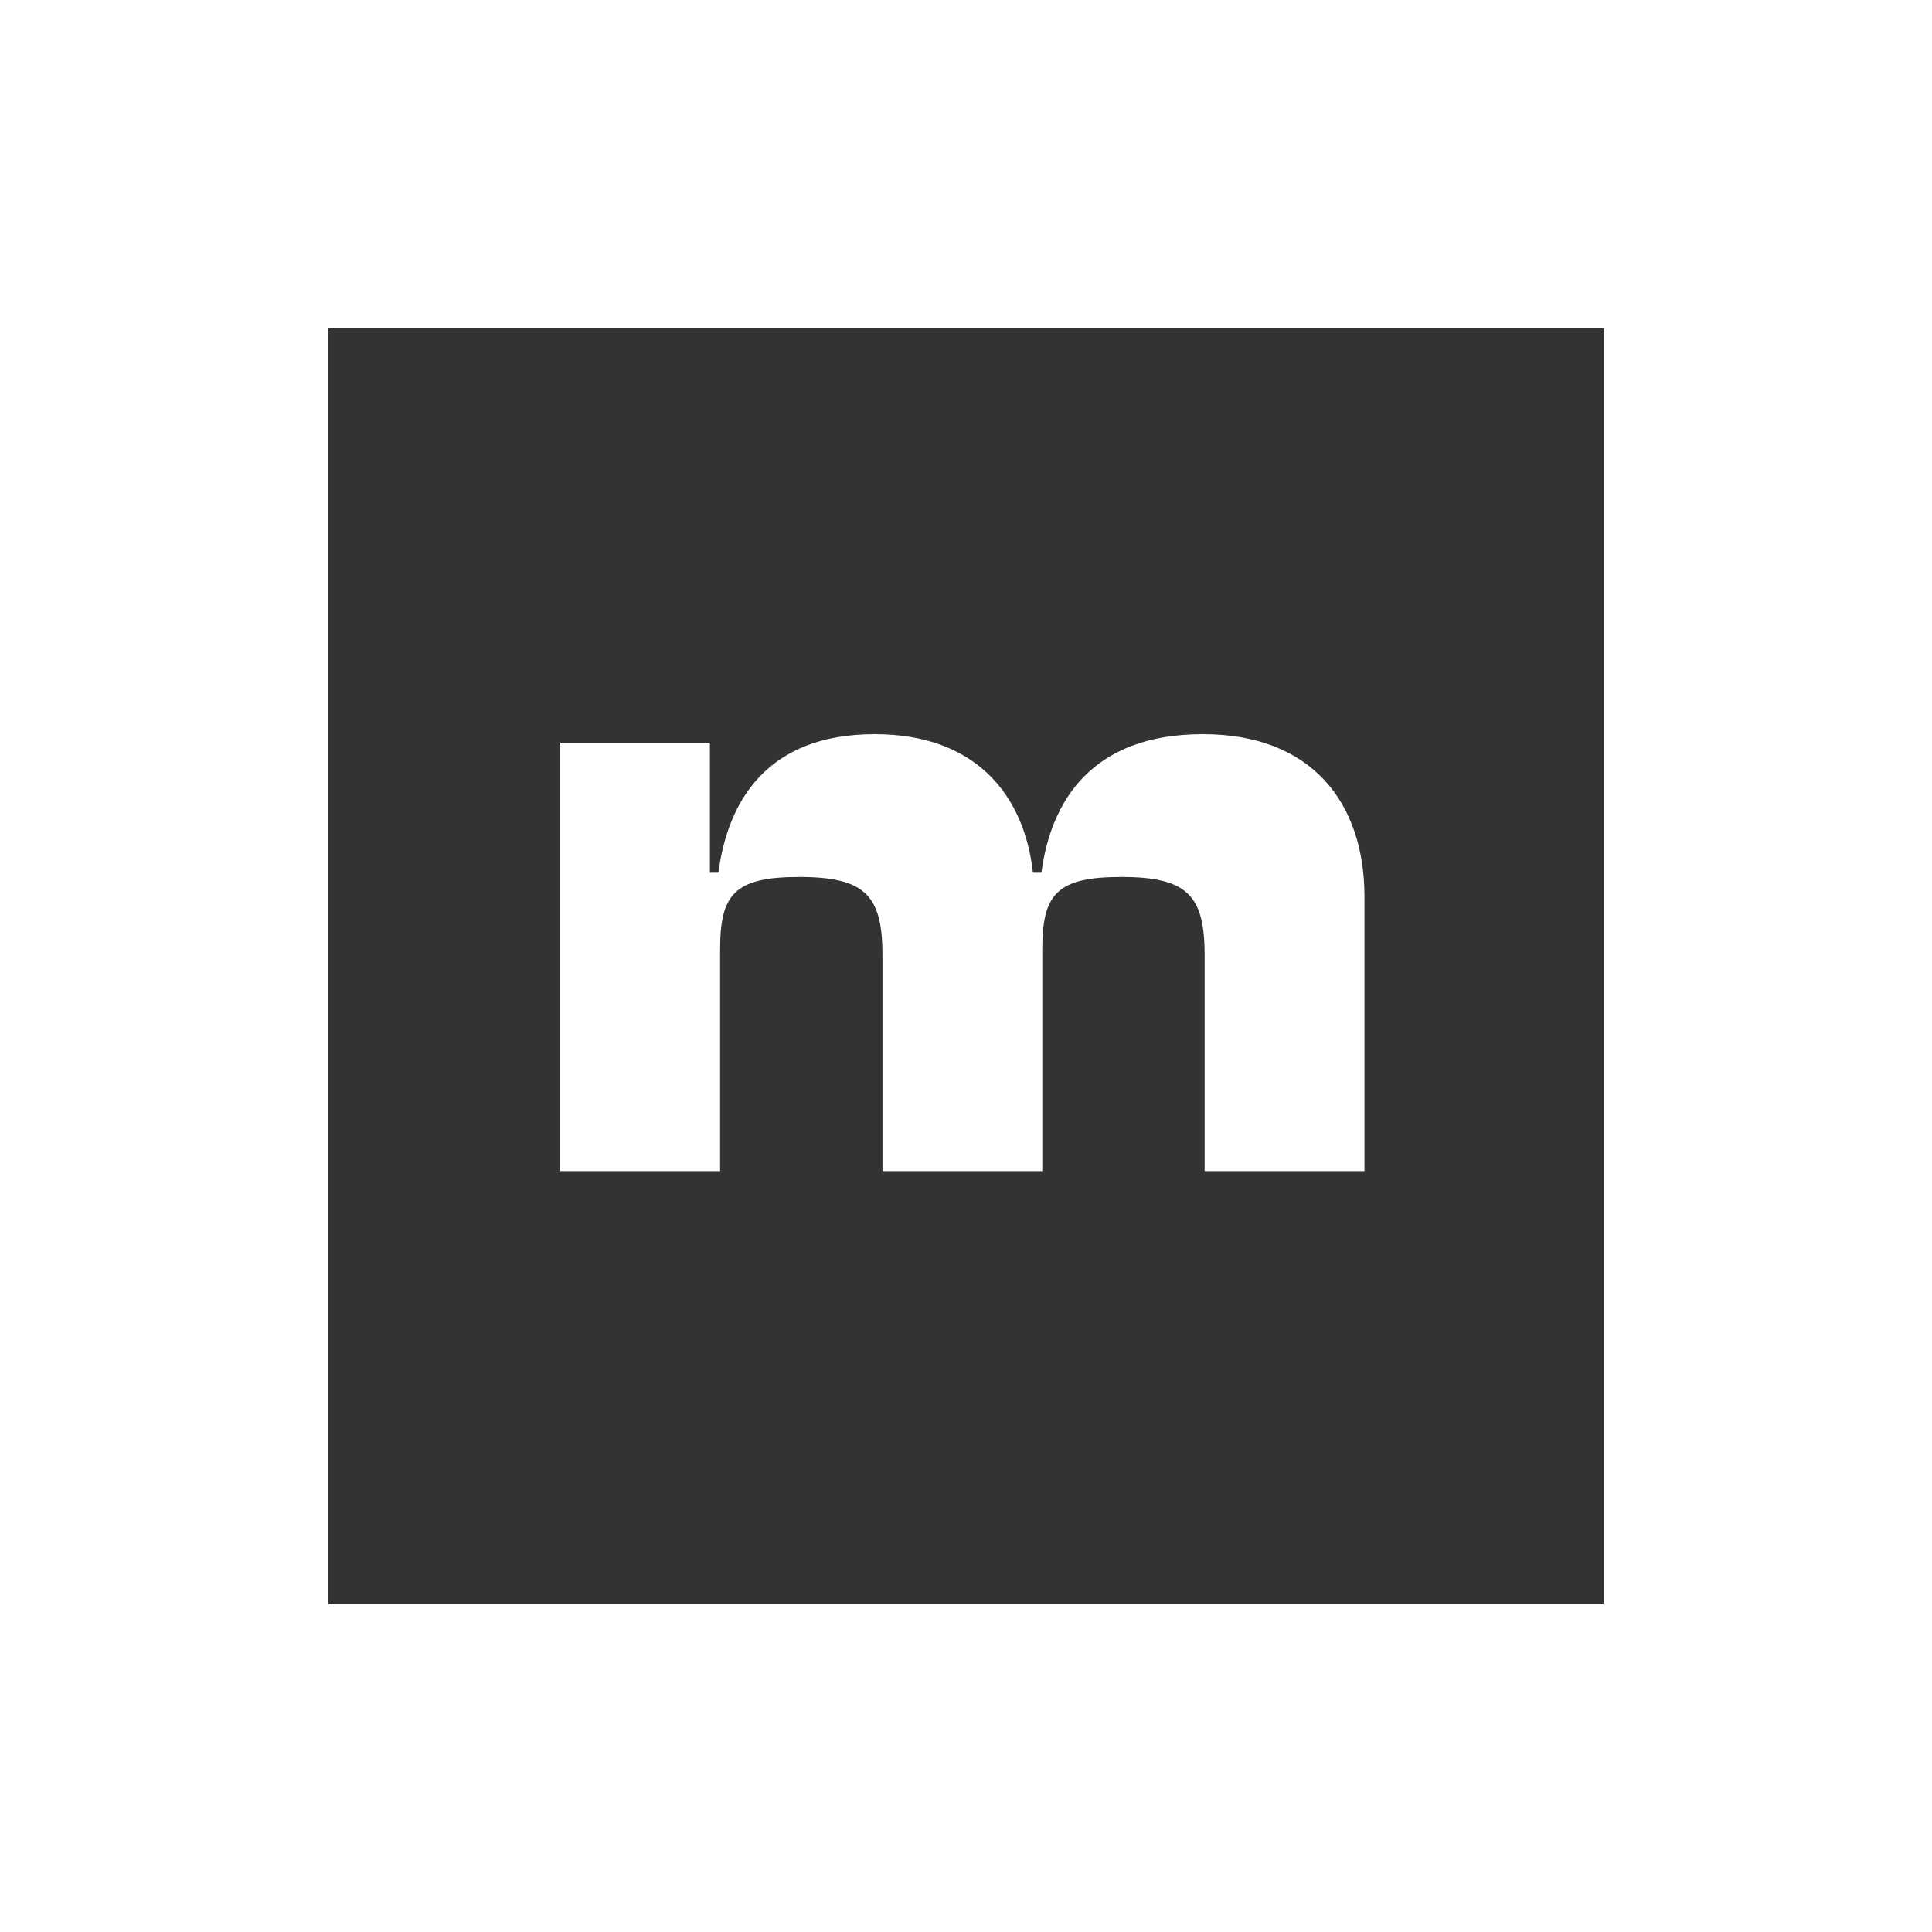 <svg width="100" height="100" viewBox="0 0 100 100" fill="none" xmlns="http://www.w3.org/2000/svg">
<rect x="0" y="0" width="100" height="100" fill="#333333" stroke="none"/>
<path d="M37.272 60.616H29V38.44H36.744V45.172H37.184C37.668 41.476 39.692 38 45.28 38C50.516 38 53.024 41.168 53.464 45.172H53.904C54.388 41.476 56.5 38 62.264 38C67.94 38 70.624 41.608 70.624 46.404V60.616H62.352V49.44C62.352 46.36 61.472 45.392 58.04 45.392C54.652 45.392 53.948 46.316 53.948 49.176V60.616H45.676V49.44C45.676 46.36 44.796 45.392 41.364 45.392C37.976 45.392 37.272 46.316 37.272 49.176V60.616Z" fill="white"/>
<path d="M100 100H0V0H100V100ZM17 83H83V17H17V83Z" fill="white"/>
</svg>
